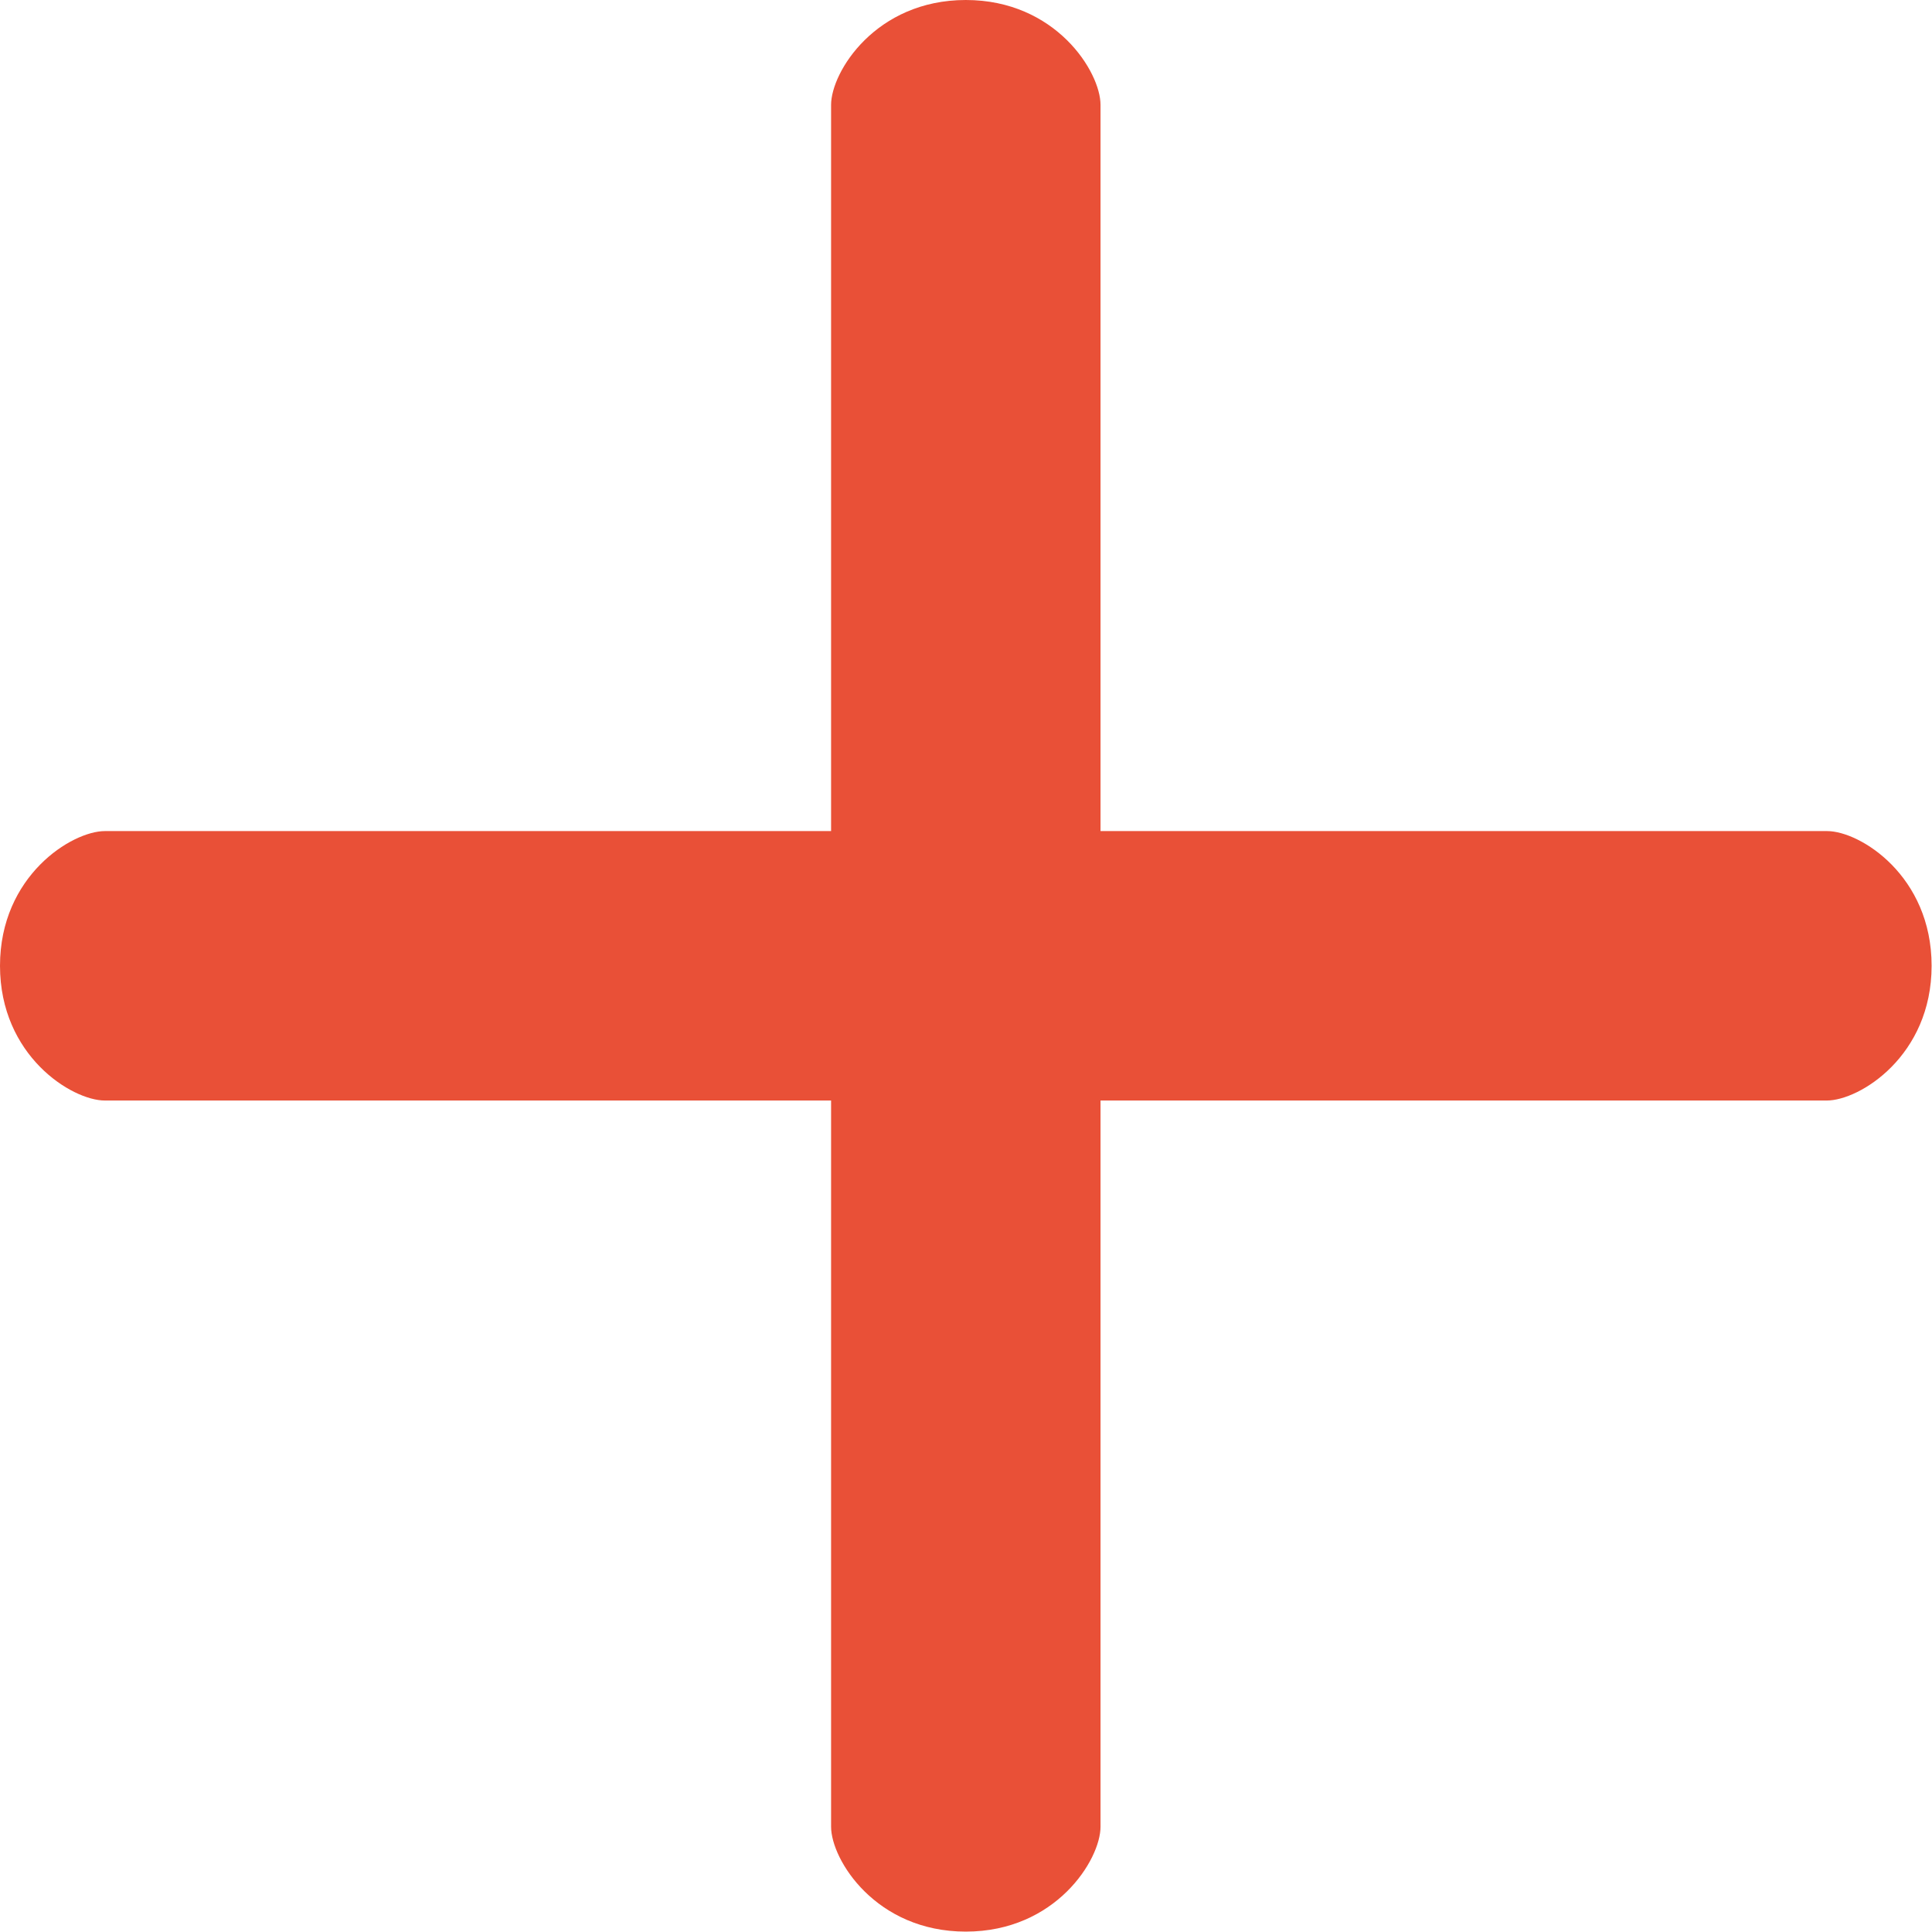 <svg xmlns="http://www.w3.org/2000/svg" viewBox="0 0 491.9 491.9"><path d="M465.2 211.6h-185V26.7c0-8.4-11.4-26.7-34.3-26.7s-34.3 18.3-34.3 26.7v184.9H26.7C18.3 211.6 0 223 0 245.9s18.3 34.3 26.7 34.3h184.9v184.9c0 8.4 11.4 26.7 34.3 26.7s34.3-18.3 34.3-26.7V280.2h184.9c8.4 0 26.7-11.4 26.7-34.3s-18.2-34.3-26.6-34.3z" fill="#e95037"/></svg>